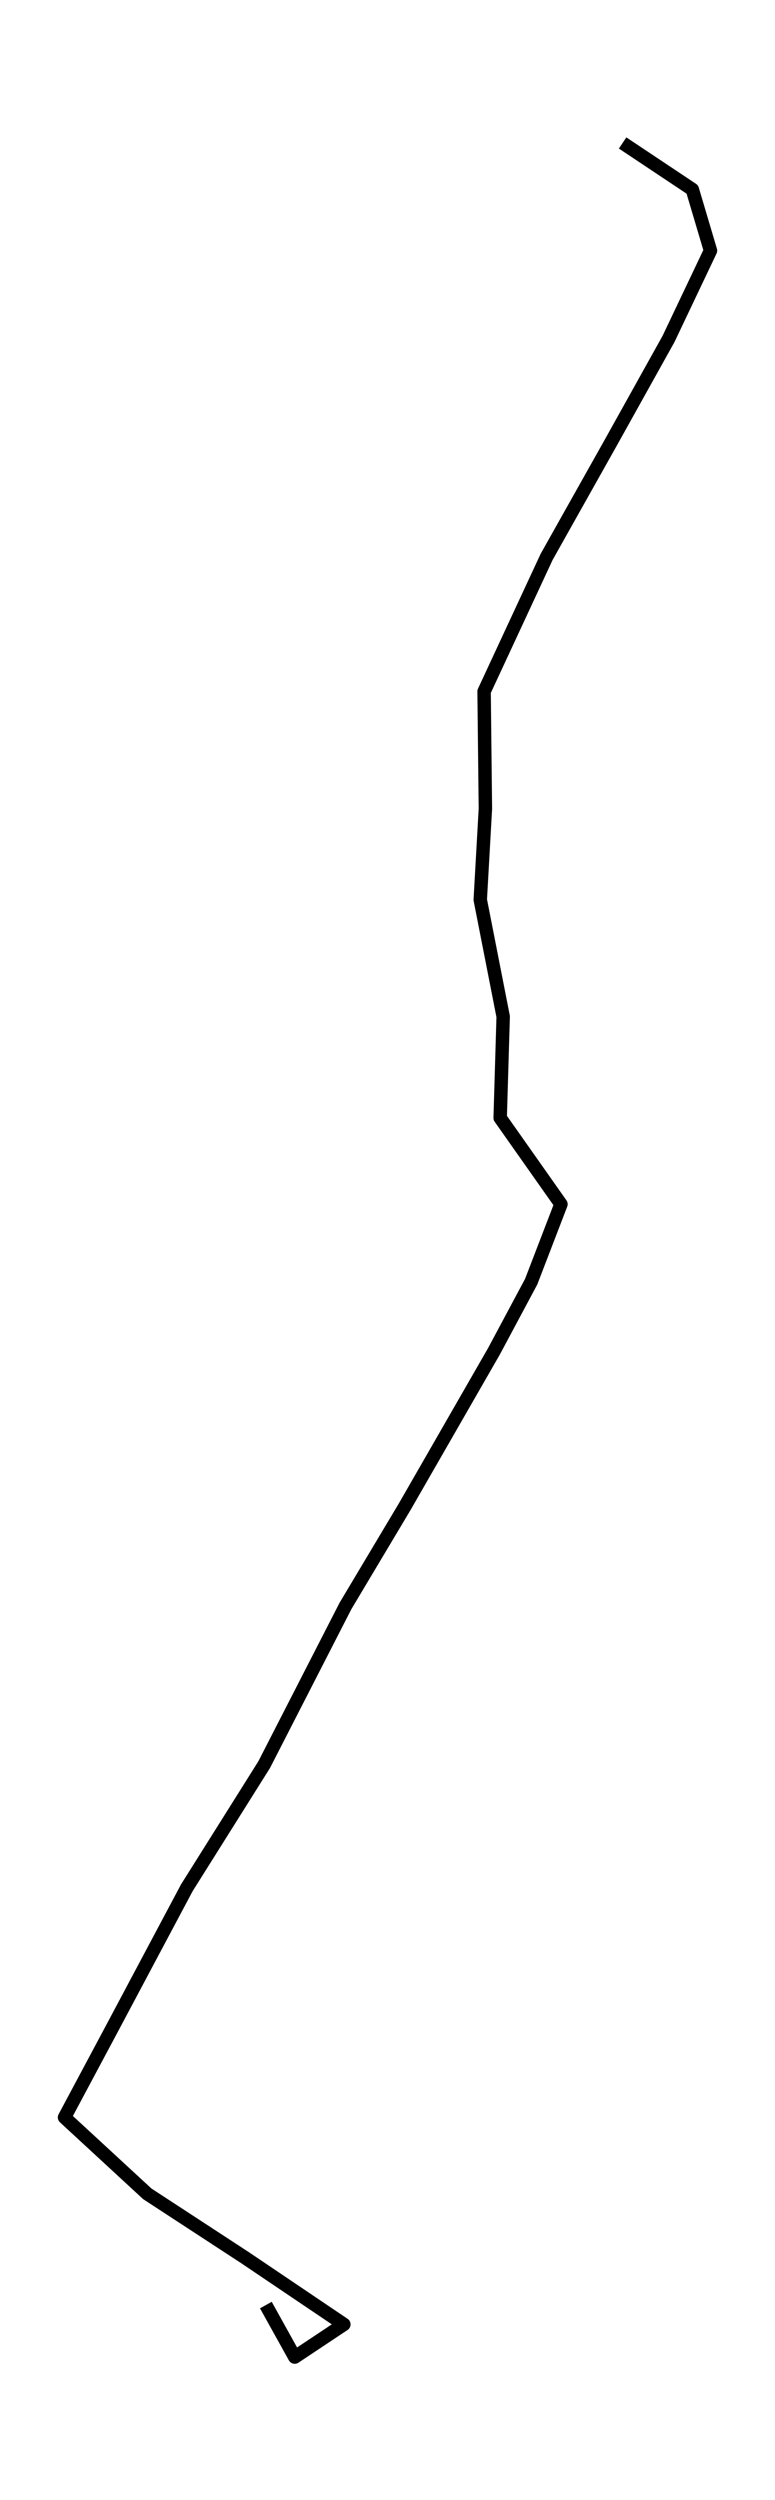 <?xml version="1.0" encoding="utf-8" standalone="no"?>
<!DOCTYPE svg PUBLIC "-//W3C//DTD SVG 1.1//EN"
  "http://www.w3.org/Graphics/SVG/1.1/DTD/svg11.dtd">
<svg height="558pt" version="1.1" viewBox="0 0 173.138 558" width="173.138pt" xmlns="http://www.w3.org/2000/svg" xmlns:xlink="http://www.w3.org/1999/xlink">
 <defs>
  <style type="text/css">*{stroke-linecap:butt;stroke-linejoin:round;}</style>
 </defs>
 <g id="figure_1">
  <g id="patch_1">
   <path d="M 0 558 
L 173.138 558 
L 173.138 0 
L 0 0 
z
" style="fill:none;"/>
  </g>
  <g id="axes_1">
   <g id="LineCollection_1">
    <path clip-path="url(#pff000ec124)" d="M 139.095 31.909 
L 154.667 42.281 
L 158.723 55.941 
L 149.361 75.629 
L 136.523 98.667 
L 122.121 124.29 
L 108.148 154.334 
L 108.438 180.523 
L 107.291 200.823 
L 112.412 226.905 
L 111.74 249.514 
L 125.319 268.774 
L 118.669 286.06 
L 110.338 301.632 
L 90.41 336.296 
L 77.178 358.447 
L 59.011 393.876 
L 41.736 421.35 
L 24.936 452.908 
L 14.415 472.596 
L 32.907 489.653 
L 54.747 503.91 
L 76.819 518.794 
L 65.847 526.091 
L 59.393 514.48 
" style="fill:none;stroke:#000000;stroke-width:3;"/>
   </g>
  </g>
 </g>
 <defs>
  <clipPath id="pff000ec124">
   <rect height="543.6" width="158.738" x="7.2" y="7.2"/>
  </clipPath>
 </defs>
</svg>
